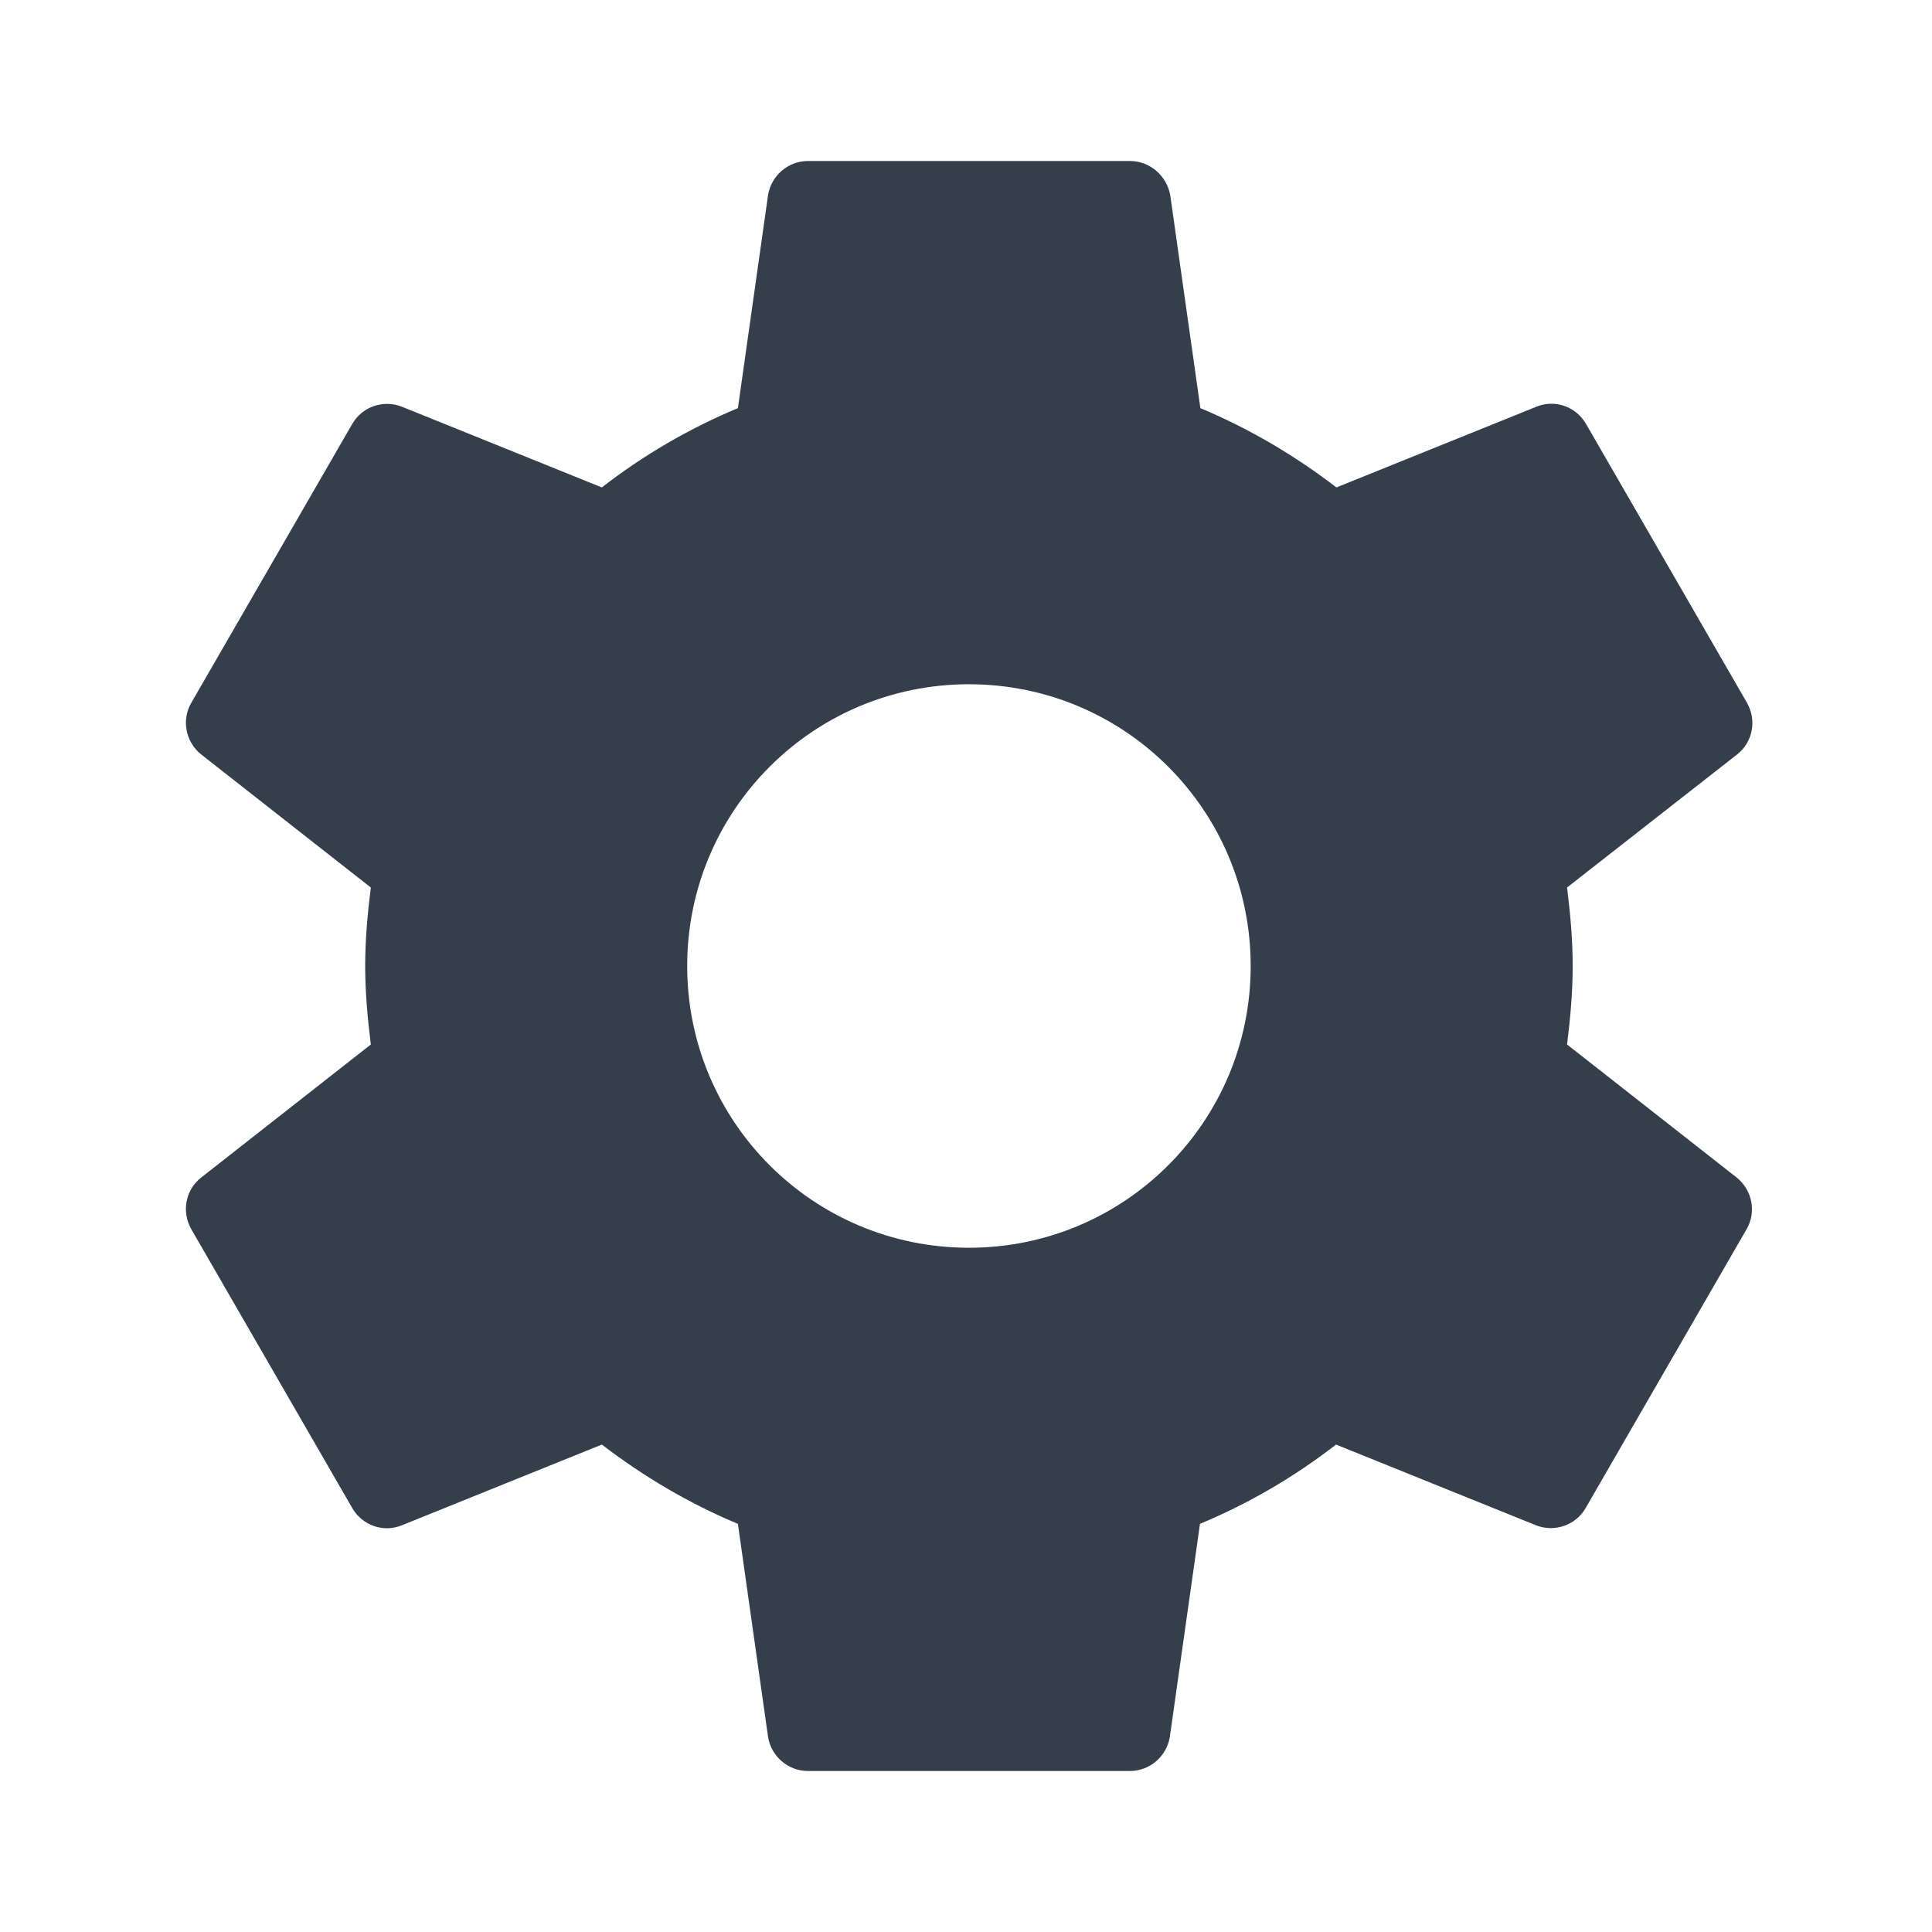 <svg width="48" height="48" xmlns="http://www.w3.org/2000/svg">

 <g>
  <title>background</title>
  <rect fill="none" id="canvas_background" height="402" width="582" y="-1" x="-1"/>
 </g>
 <g>
  <title>Layer 1</title>
  <path id="svg_1" fill="none" d="m0,0l48,0l0,48l-48,0l0,-48z"/>
  <path fill="#343f4b" id="svg_2" d="m38.933,25.95c0.08,-0.64 0.14,-1.29 0.14,-1.95s-0.06,-1.31 -0.14,-1.95l4.23,-3.31c0.38,-0.3 0.49,-0.84 0.24,-1.28l-4,-6.93c-0.25,-0.43 -0.77,-0.61 -1.22,-0.43l-4.98,2.01c-1.03,-0.79 -2.16,-1.46 -3.38,-1.97l-0.75,-5.3c-0.09,-0.47 -0.5,-0.84 -1,-0.84l-8,0c-0.5,0 -0.91,0.37 -0.99,0.84l-0.75,5.3c-1.22,0.51 -2.35,1.17 -3.38,1.97l-4.98,-2.01c-0.45,-0.17 -0.97,0 -1.22,0.43l-4,6.93c-0.25,0.43 -0.14,0.97 0.24,1.28l4.22,3.31c-0.08,0.64 -0.14,1.29 -0.14,1.95s0.06,1.31 0.14,1.95l-4.22,3.31c-0.38,0.3 -0.49,0.84 -0.24,1.28l4,6.93c0.25,0.43 0.77,0.61 1.22,0.43l4.98,-2.01c1.03,0.79 2.16,1.46 3.38,1.97l0.75,5.3c0.08,0.47 0.49,0.84 0.99,0.84l8,0c0.5,0 0.91,-0.37 0.99,-0.84l0.75,-5.3c1.22,-0.51 2.35,-1.17 3.38,-1.97l4.98,2.01c0.45,0.17 0.97,0 1.22,-0.43l4,-6.93c0.25,-0.43 0.14,-0.97 -0.24,-1.28l-4.22,-3.31zm-14.86,5.05c-3.87,0 -7,-3.13 -7,-7s3.13,-7 7,-7s7,3.13 7,7s-3.13,7 -7,7z"/>
 </g>
</svg>